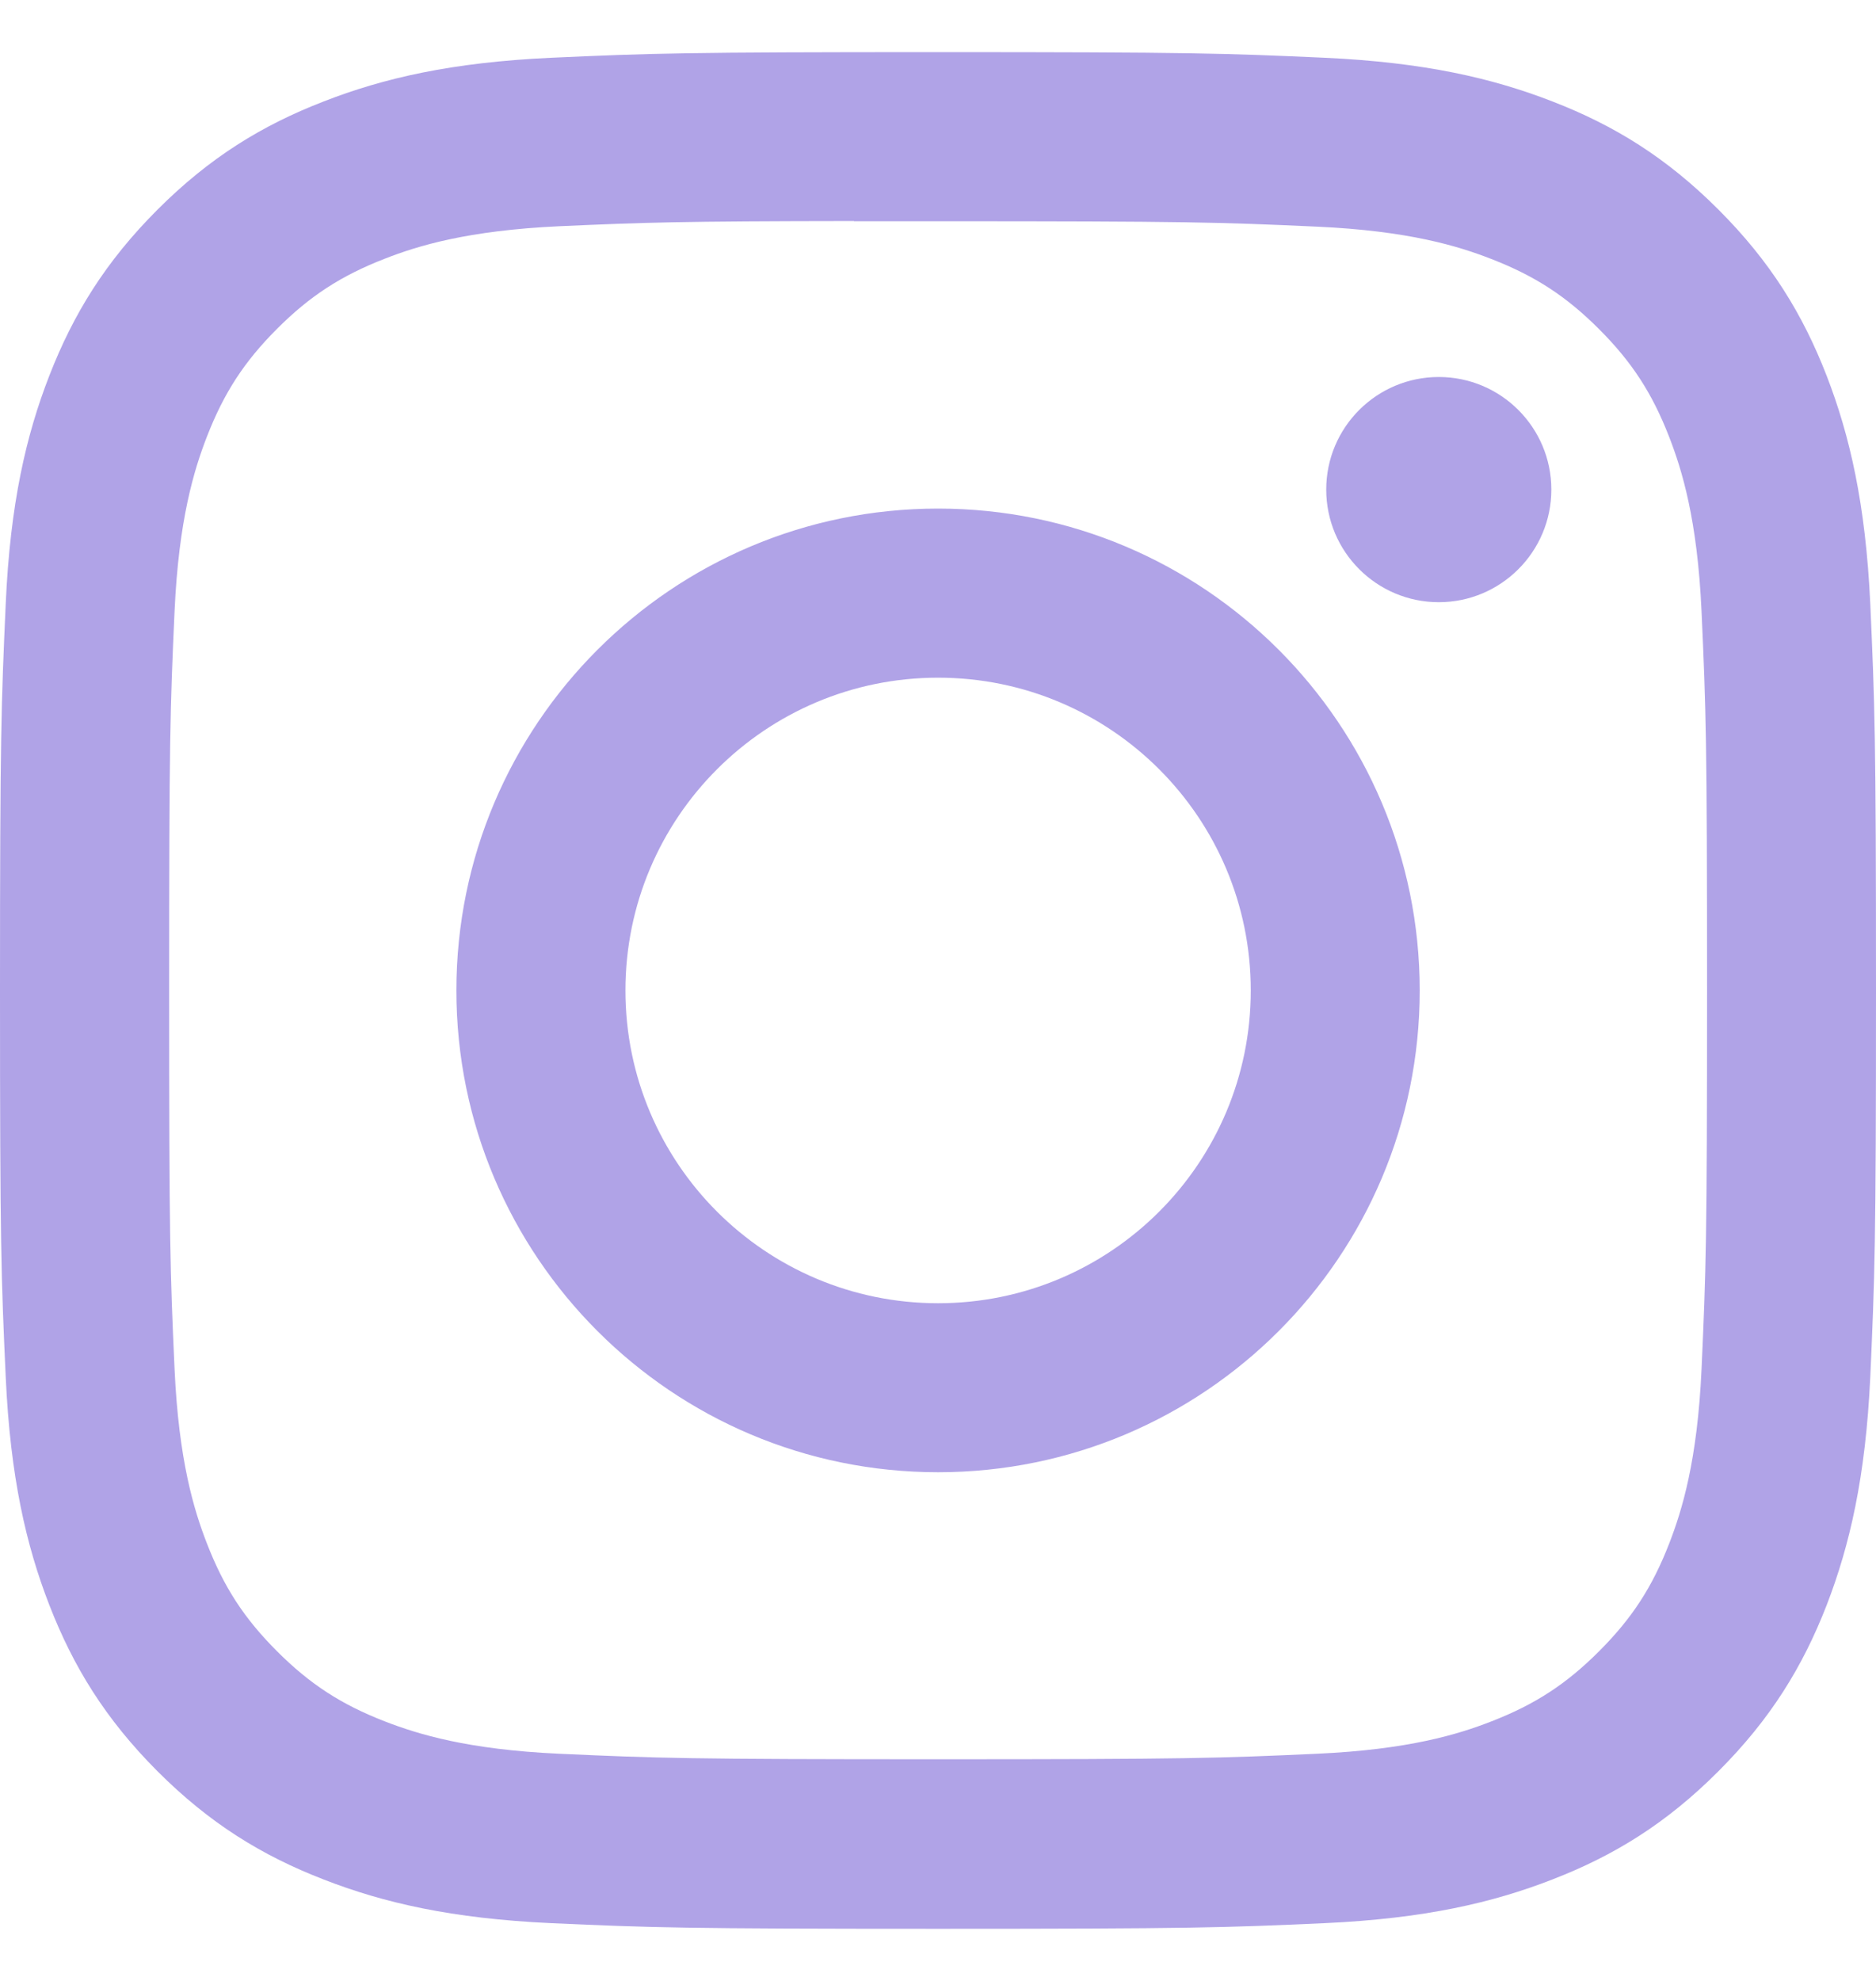 <svg width="18" height="19" viewBox="0 0 18 19" fill="none" xmlns="http://www.w3.org/2000/svg">
<path d="M9.001 0.5C6.557 0.5 6.25 0.511 5.29 0.554C4.332 0.598 3.678 0.75 3.106 0.973C2.514 1.202 2.012 1.51 1.512 2.01C1.011 2.511 0.703 3.013 0.473 3.604C0.25 4.177 0.098 4.831 0.055 5.789C0.012 6.749 0 7.056 0 9.5C0 11.944 0.011 12.25 0.055 13.21C0.099 14.168 0.251 14.822 0.473 15.394C0.703 15.986 1.011 16.488 1.511 16.989C2.011 17.489 2.513 17.798 3.105 18.027C3.677 18.25 4.331 18.402 5.289 18.446C6.249 18.489 6.556 18.5 9 18.5C11.444 18.5 11.75 18.489 12.71 18.446C13.668 18.402 14.323 18.25 14.895 18.027C15.487 17.798 15.989 17.489 16.488 16.989C16.989 16.488 17.297 15.986 17.527 15.395C17.748 14.822 17.9 14.168 17.945 13.21C17.988 12.25 18 11.944 18 9.5C18 7.056 17.988 6.749 17.945 5.789C17.9 4.831 17.748 4.177 17.527 3.605C17.297 3.013 16.989 2.511 16.488 2.01C15.988 1.51 15.487 1.202 14.895 0.973C14.321 0.75 13.667 0.598 12.709 0.554C11.749 0.511 11.443 0.5 8.998 0.5H9.001ZM8.194 2.122C8.433 2.122 8.701 2.122 9.001 2.122C11.404 2.122 11.689 2.131 12.638 2.174C13.515 2.214 13.991 2.36 14.309 2.484C14.729 2.647 15.028 2.842 15.343 3.157C15.658 3.472 15.853 3.772 16.016 4.192C16.139 4.509 16.286 4.985 16.326 5.862C16.369 6.811 16.379 7.096 16.379 9.498C16.379 11.9 16.369 12.185 16.326 13.134C16.286 14.011 16.139 14.487 16.016 14.804C15.853 15.224 15.658 15.523 15.343 15.838C15.028 16.153 14.729 16.348 14.309 16.511C13.992 16.635 13.515 16.781 12.638 16.821C11.689 16.864 11.404 16.874 9.001 16.874C6.598 16.874 6.313 16.864 5.364 16.821C4.487 16.781 4.011 16.634 3.693 16.511C3.273 16.348 2.973 16.153 2.658 15.838C2.343 15.523 2.148 15.224 1.985 14.803C1.862 14.487 1.715 14.01 1.675 13.133C1.632 12.184 1.623 11.899 1.623 9.496C1.623 7.092 1.632 6.809 1.675 5.86C1.715 4.983 1.862 4.506 1.985 4.189C2.148 3.769 2.343 3.469 2.658 3.154C2.973 2.839 3.273 2.644 3.693 2.481C4.01 2.357 4.487 2.211 5.364 2.17C6.195 2.133 6.516 2.122 8.194 2.12V2.122ZM13.805 3.616C13.209 3.616 12.725 4.099 12.725 4.696C12.725 5.292 13.209 5.776 13.805 5.776C14.401 5.776 14.885 5.292 14.885 4.696C14.885 4.1 14.401 3.616 13.805 3.616V3.616ZM9.001 4.878C6.449 4.878 4.379 6.948 4.379 9.5C4.379 12.052 6.449 14.121 9.001 14.121C11.553 14.121 13.622 12.052 13.622 9.5C13.622 6.948 11.553 4.878 9.001 4.878ZM9.001 6.5C10.658 6.5 12.001 7.843 12.001 9.5C12.001 11.157 10.658 12.5 9.001 12.5C7.344 12.5 6.001 11.157 6.001 9.5C6.001 7.843 7.344 6.5 9.001 6.5Z" fill="#B0A3E7"/>
</svg>
